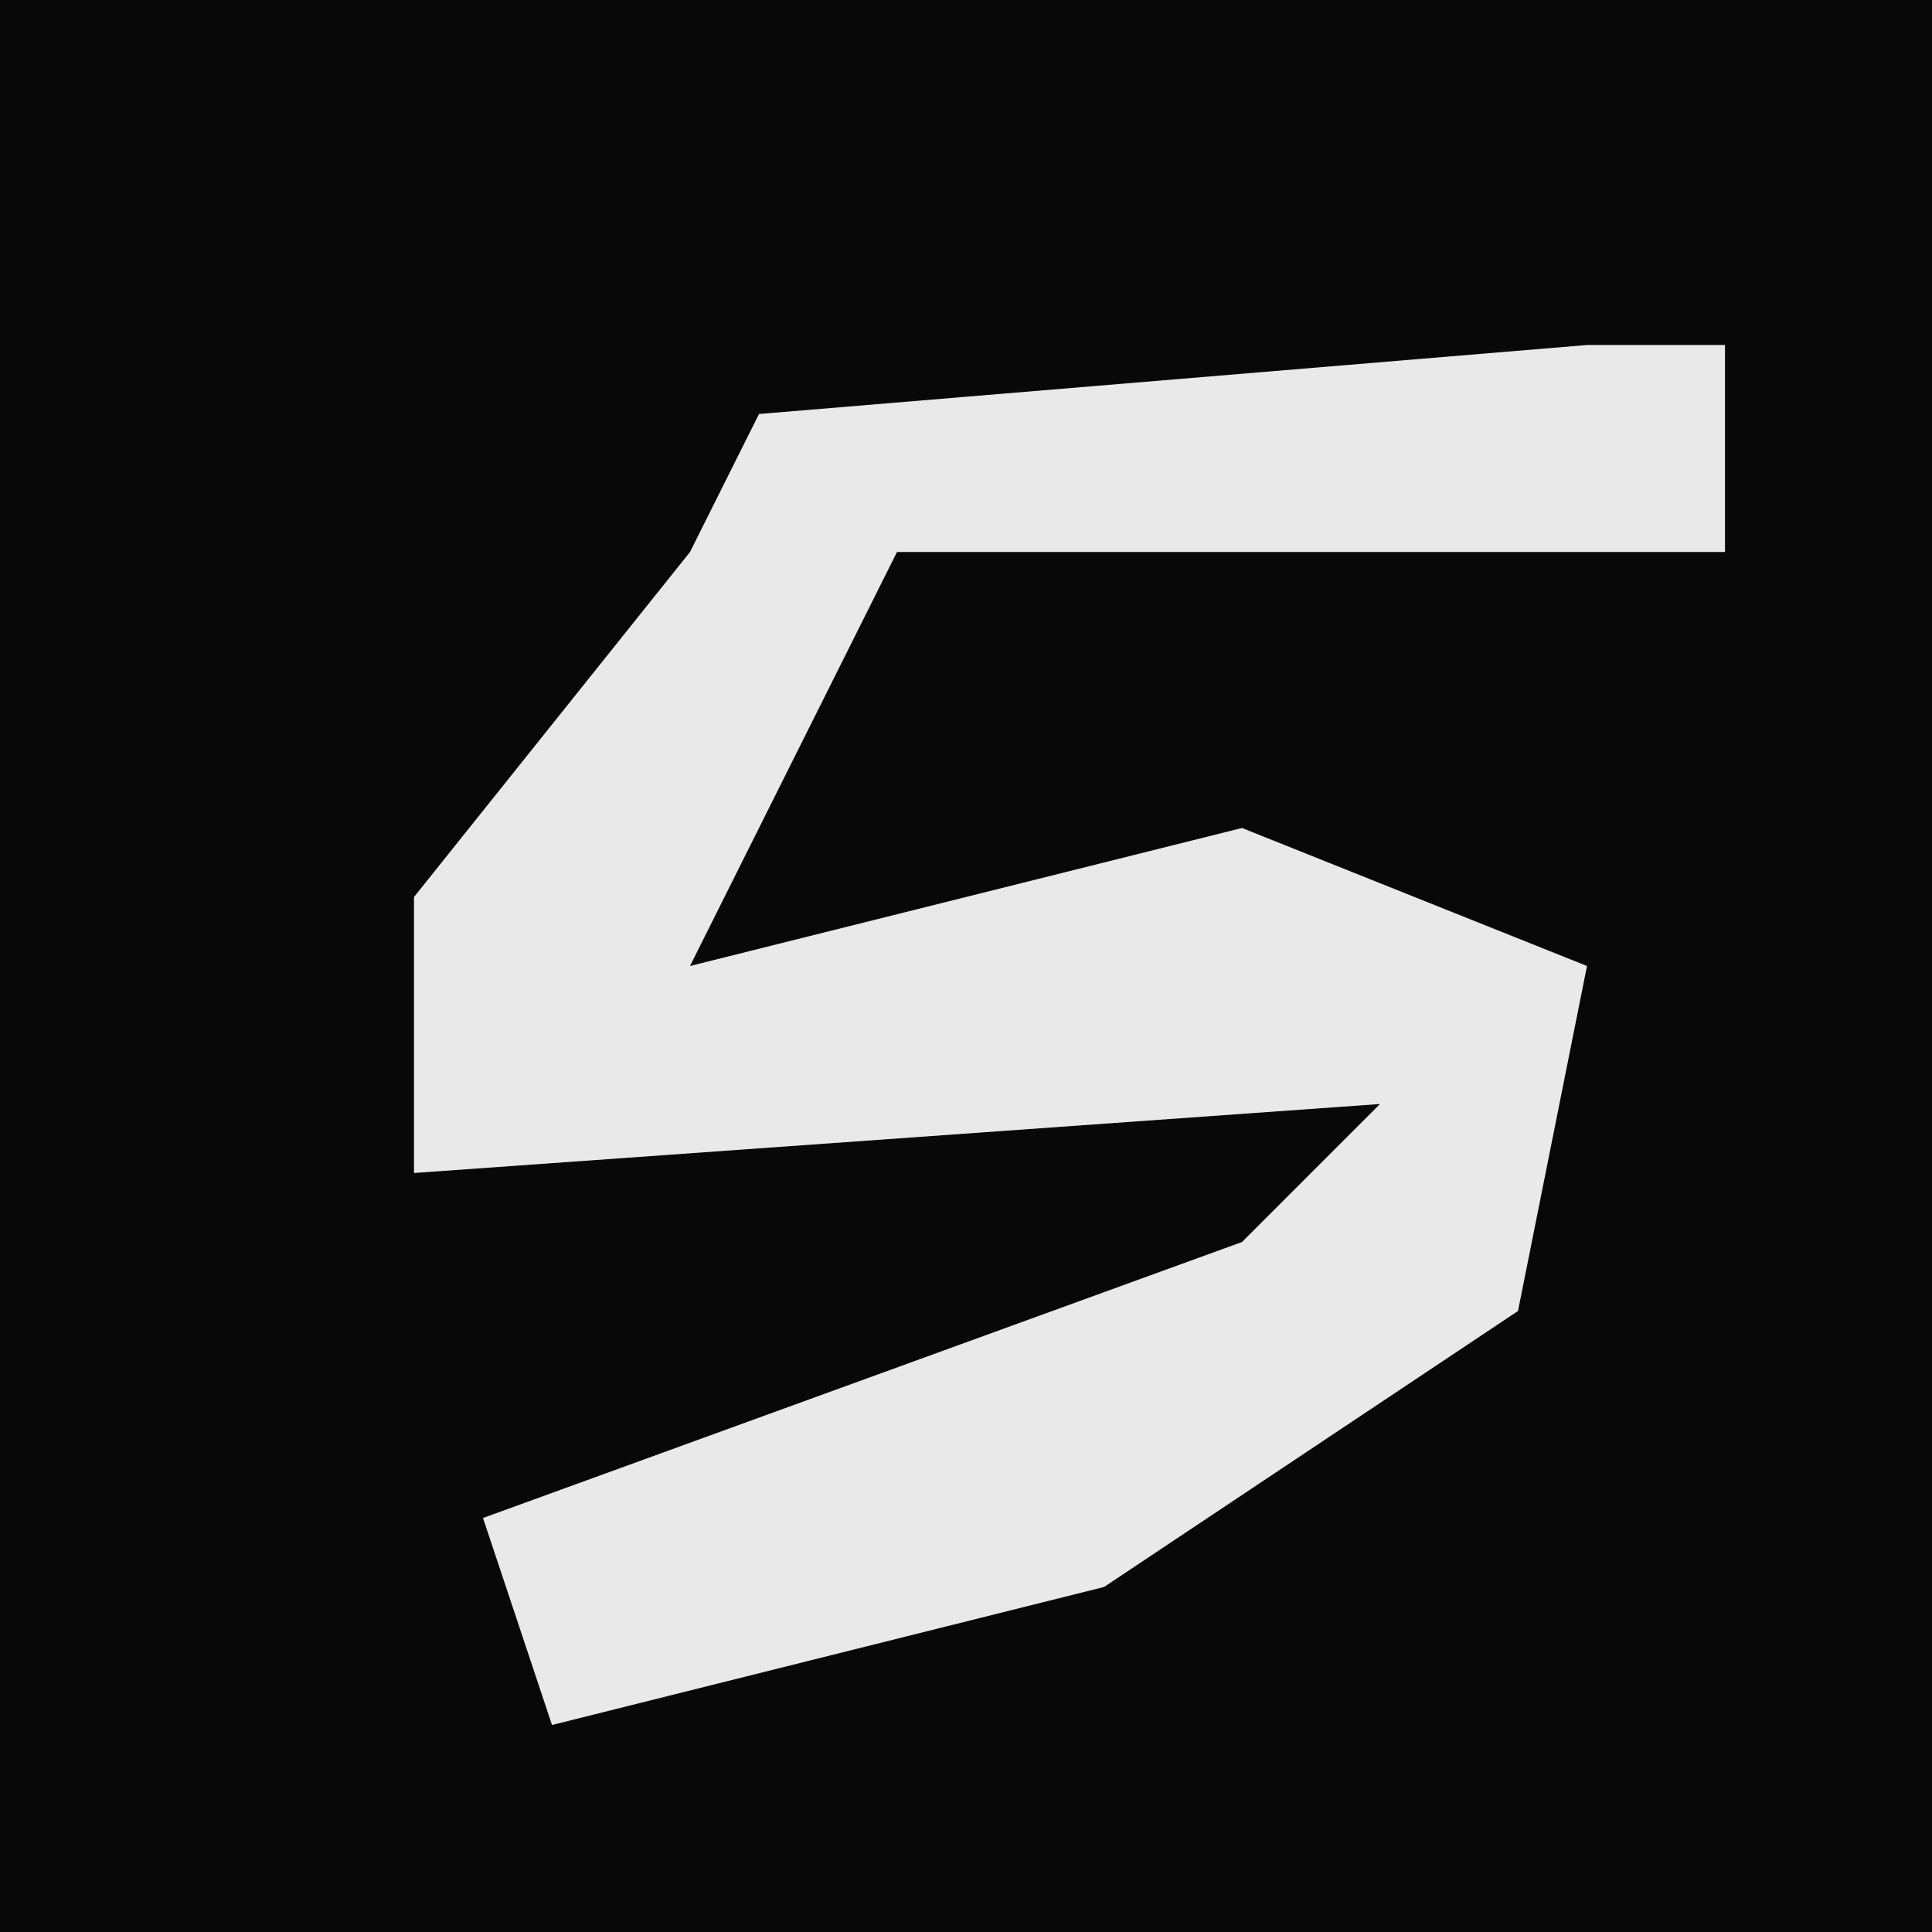 <?xml version="1.0" encoding="UTF-8"?>
<svg version="1.1" xmlns="http://www.w3.org/2000/svg" width="28" height="28">
<path d="M0,0 L28,0 L28,28 L0,28 Z " fill="#080808" transform="translate(0,0)"/>
<path d="M0,0 L2,0 L2,3 L-10,3 L-12,7 L-13,9 L-5,7 L0,9 L-1,14 L-7,18 L-15,20 L-16,17 L-5,13 L-3,11 L-17,12 L-17,8 L-13,3 L-12,1 Z " fill="#E9E9E9" transform="translate(23,5)"/>
</svg>

